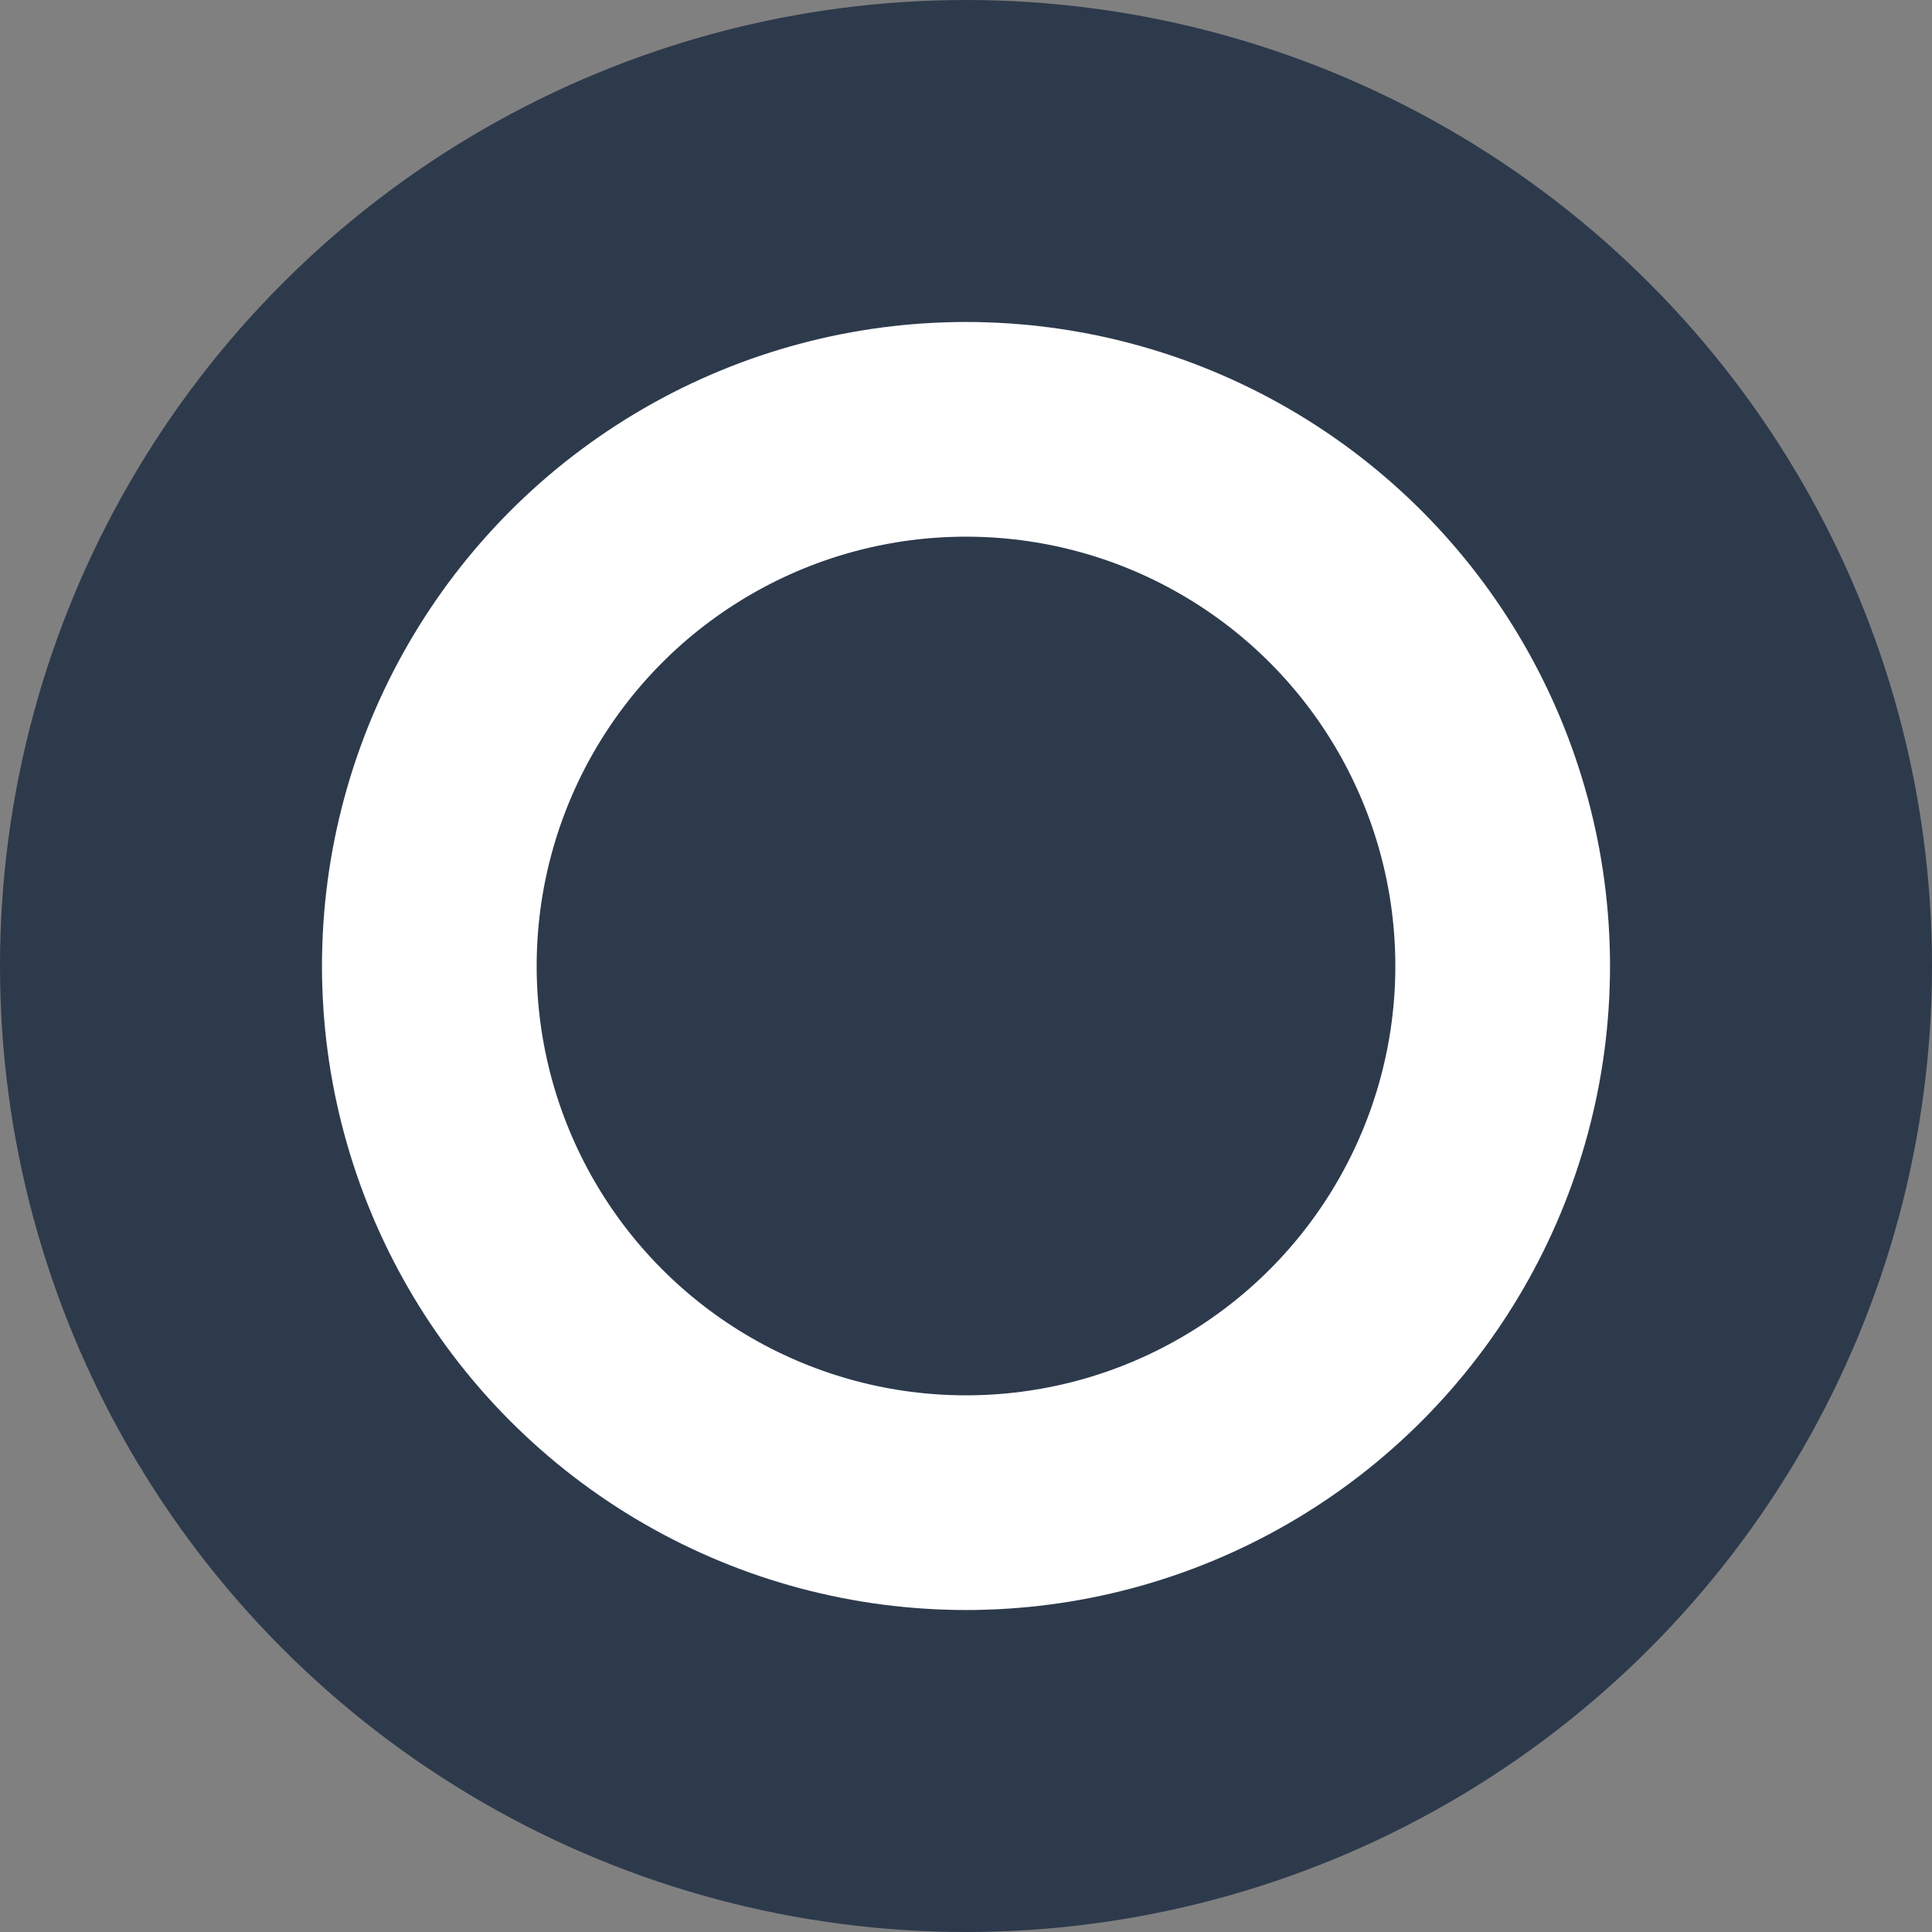 <svg xmlns="http://www.w3.org/2000/svg" width="18" height="18" viewBox="0 0 18 18">
  <rect x="0" y="0" width="18" height="18" fill="#808080" stroke="none"/>
  <g id="Component_11_16" data-name="Component 11 – 16" transform="translate(3 3)">
    <g id="Ellipse_18" data-name="Ellipse 18" fill="#2d3a4c" stroke="#2d3a4c" stroke-width="3">
      <circle cx="6" cy="6" r="6" stroke="none"/>
      <circle cx="6" cy="6" r="7.5" fill="none"/>
    </g>
    <g id="Ellipse_19" data-name="Ellipse 19" fill="#2d3a4c" stroke="#fff" stroke-width="2">
      <circle cx="6" cy="6" r="6" stroke="none"/>
      <circle cx="6" cy="6" r="5" fill="none"/>
    </g>
  </g>
</svg>

